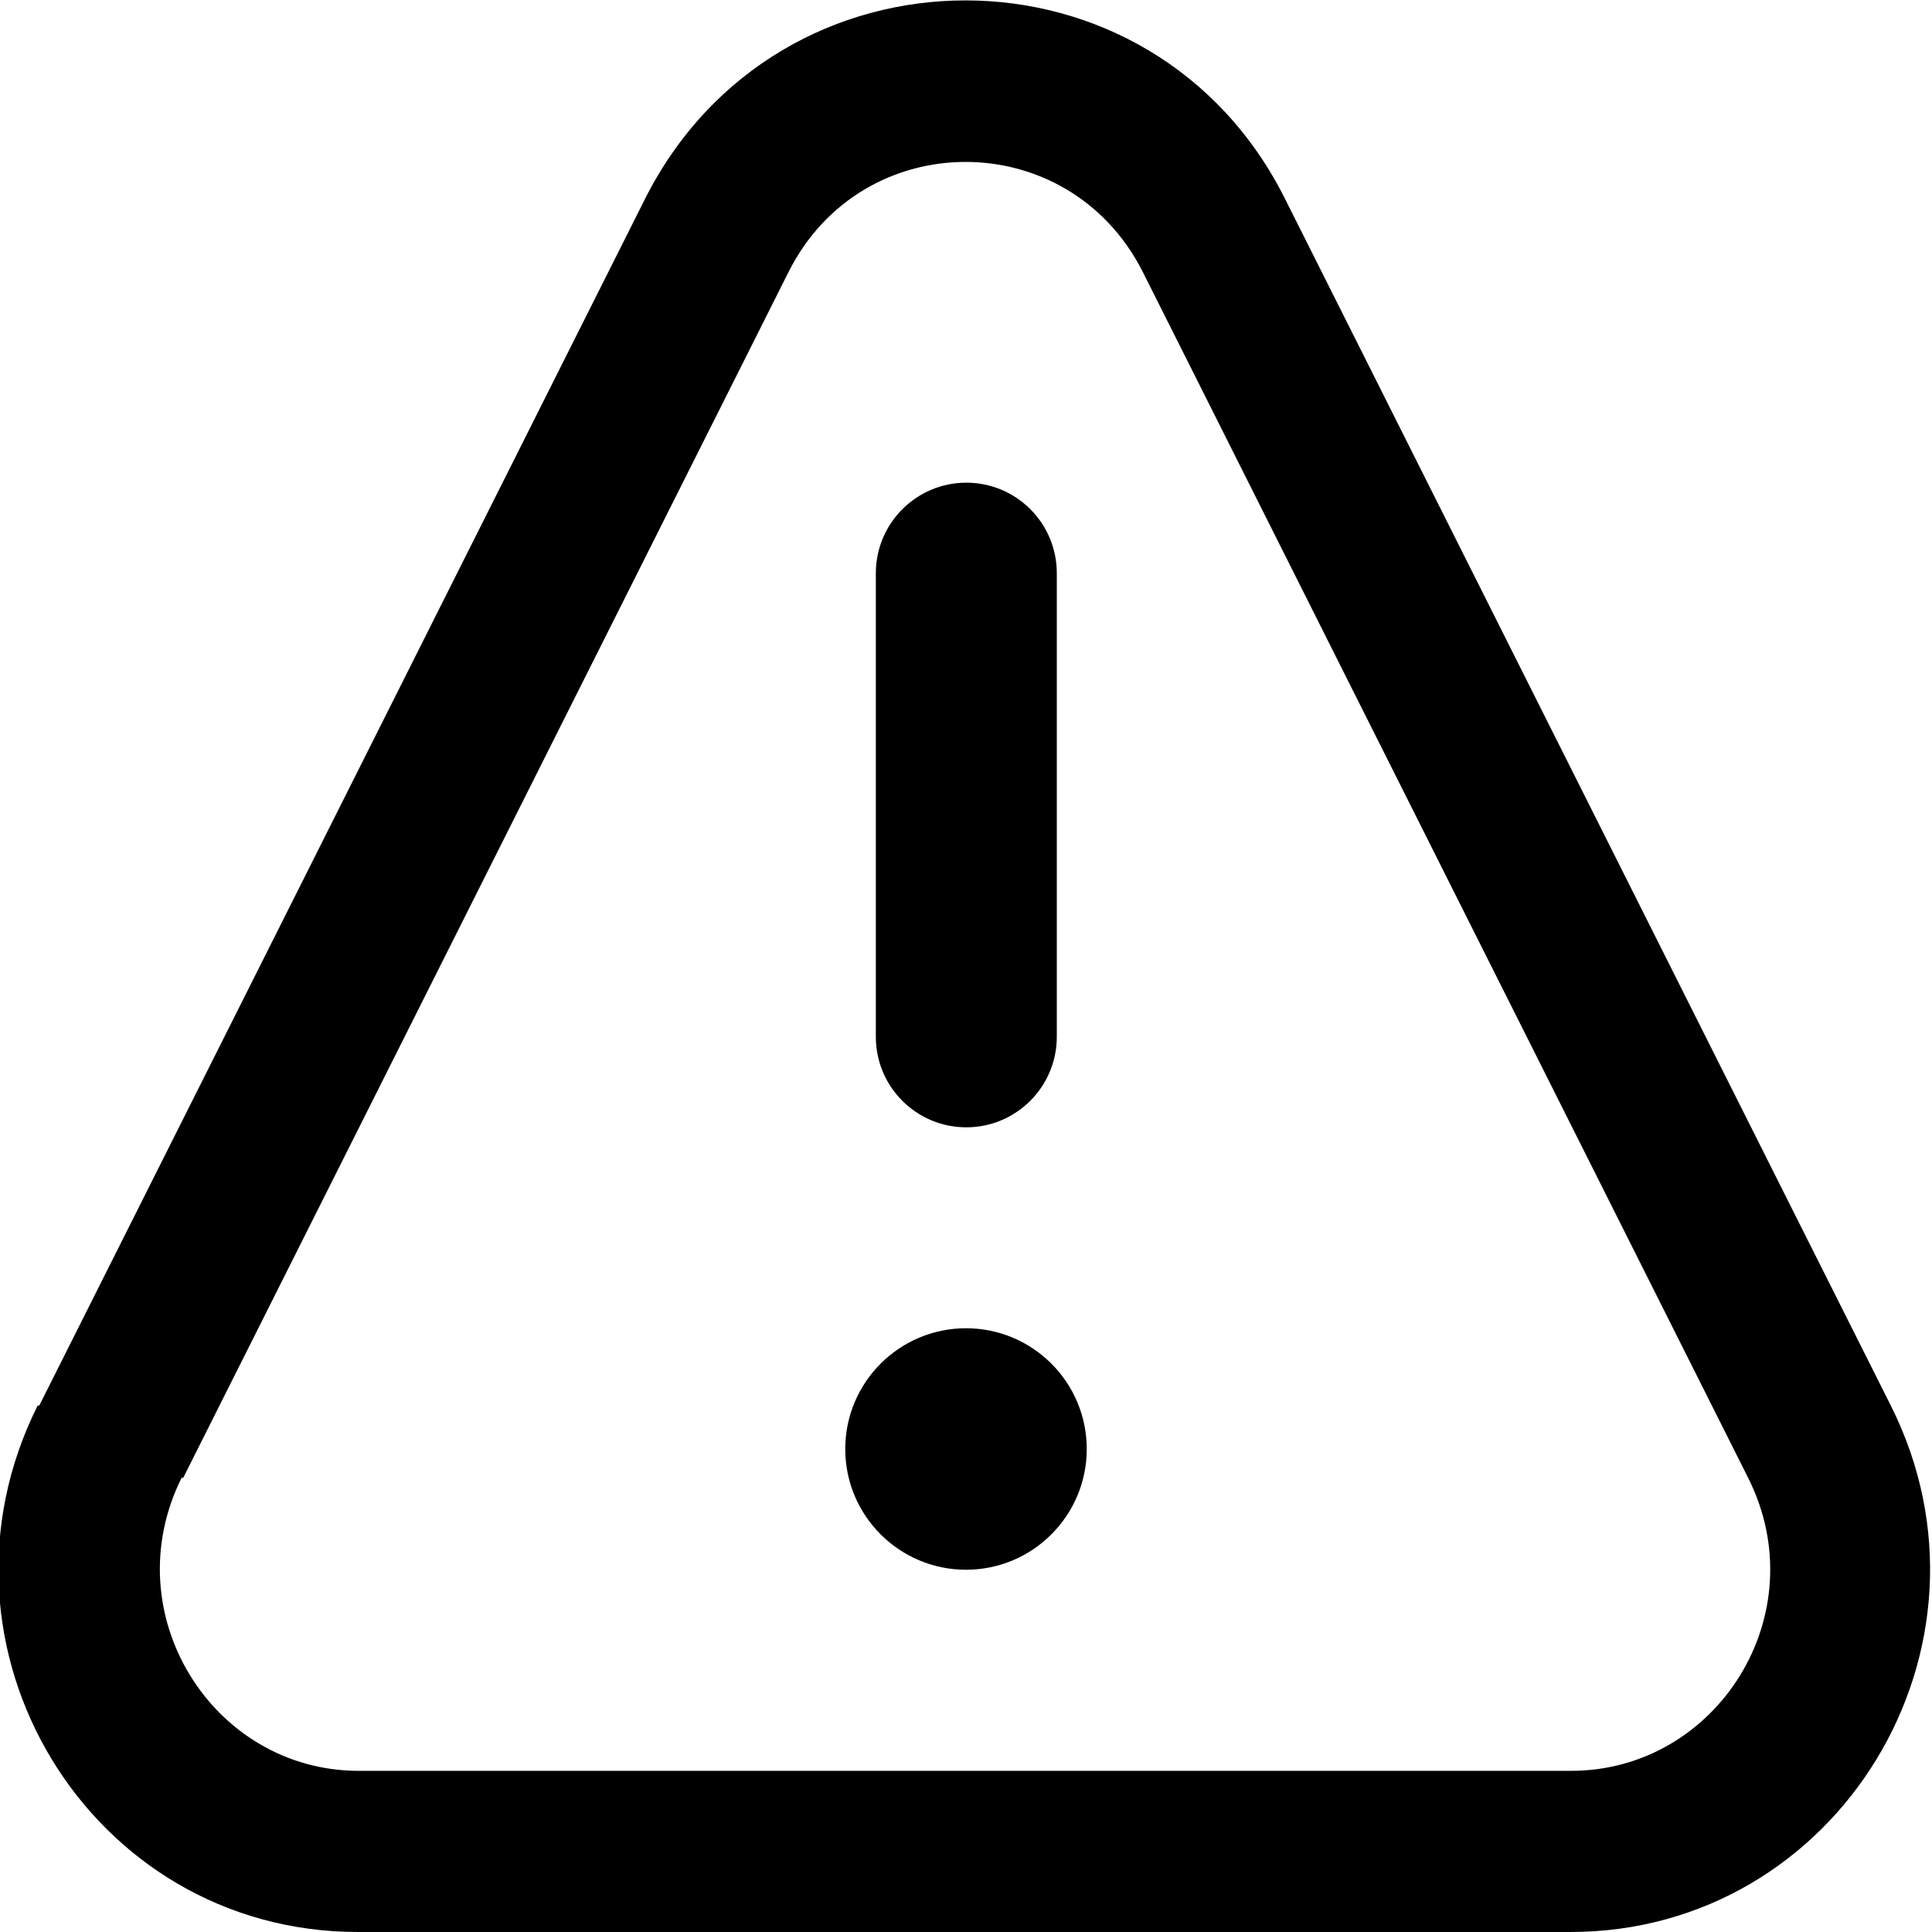 <svg viewBox="0 0 12 12" xmlns="http://www.w3.org/2000/svg"><path d="m5.44 6.44c0 0.311 0.252 0.562 0.562 0.562s0.562-0.252 0.562-0.562v-2.88c0-0.311-0.252-0.562-0.562-0.562s-0.562 0.252-0.562 0.562v2.88z" fill="#000"/><path d="m6 8.25c-0.414 0-0.75 0.336-0.75 0.75s0.336 0.75 0.75 0.75 0.75-0.336 0.75-0.75-0.336-0.75-0.75-0.75z" fill="#000"/><path d="m0.244 8.73 3.76-7.49c0.827-1.65 3.16-1.65 3.98 0l3.76 7.49c0.753 1.5-0.327 3.27-1.99 3.27h-7.53c-1.67 0-2.74-1.77-1.99-3.27zm0.894 0.449 3.76-7.49c0.458-0.911 1.74-0.911 2.2 0l3.76 7.49c0.425 0.846-0.192 1.82-1.1 1.82h-7.53c-0.907 0-1.52-0.976-1.1-1.82z" clip-rule="evenodd" fill="#000" fill-rule="evenodd"/></svg>
